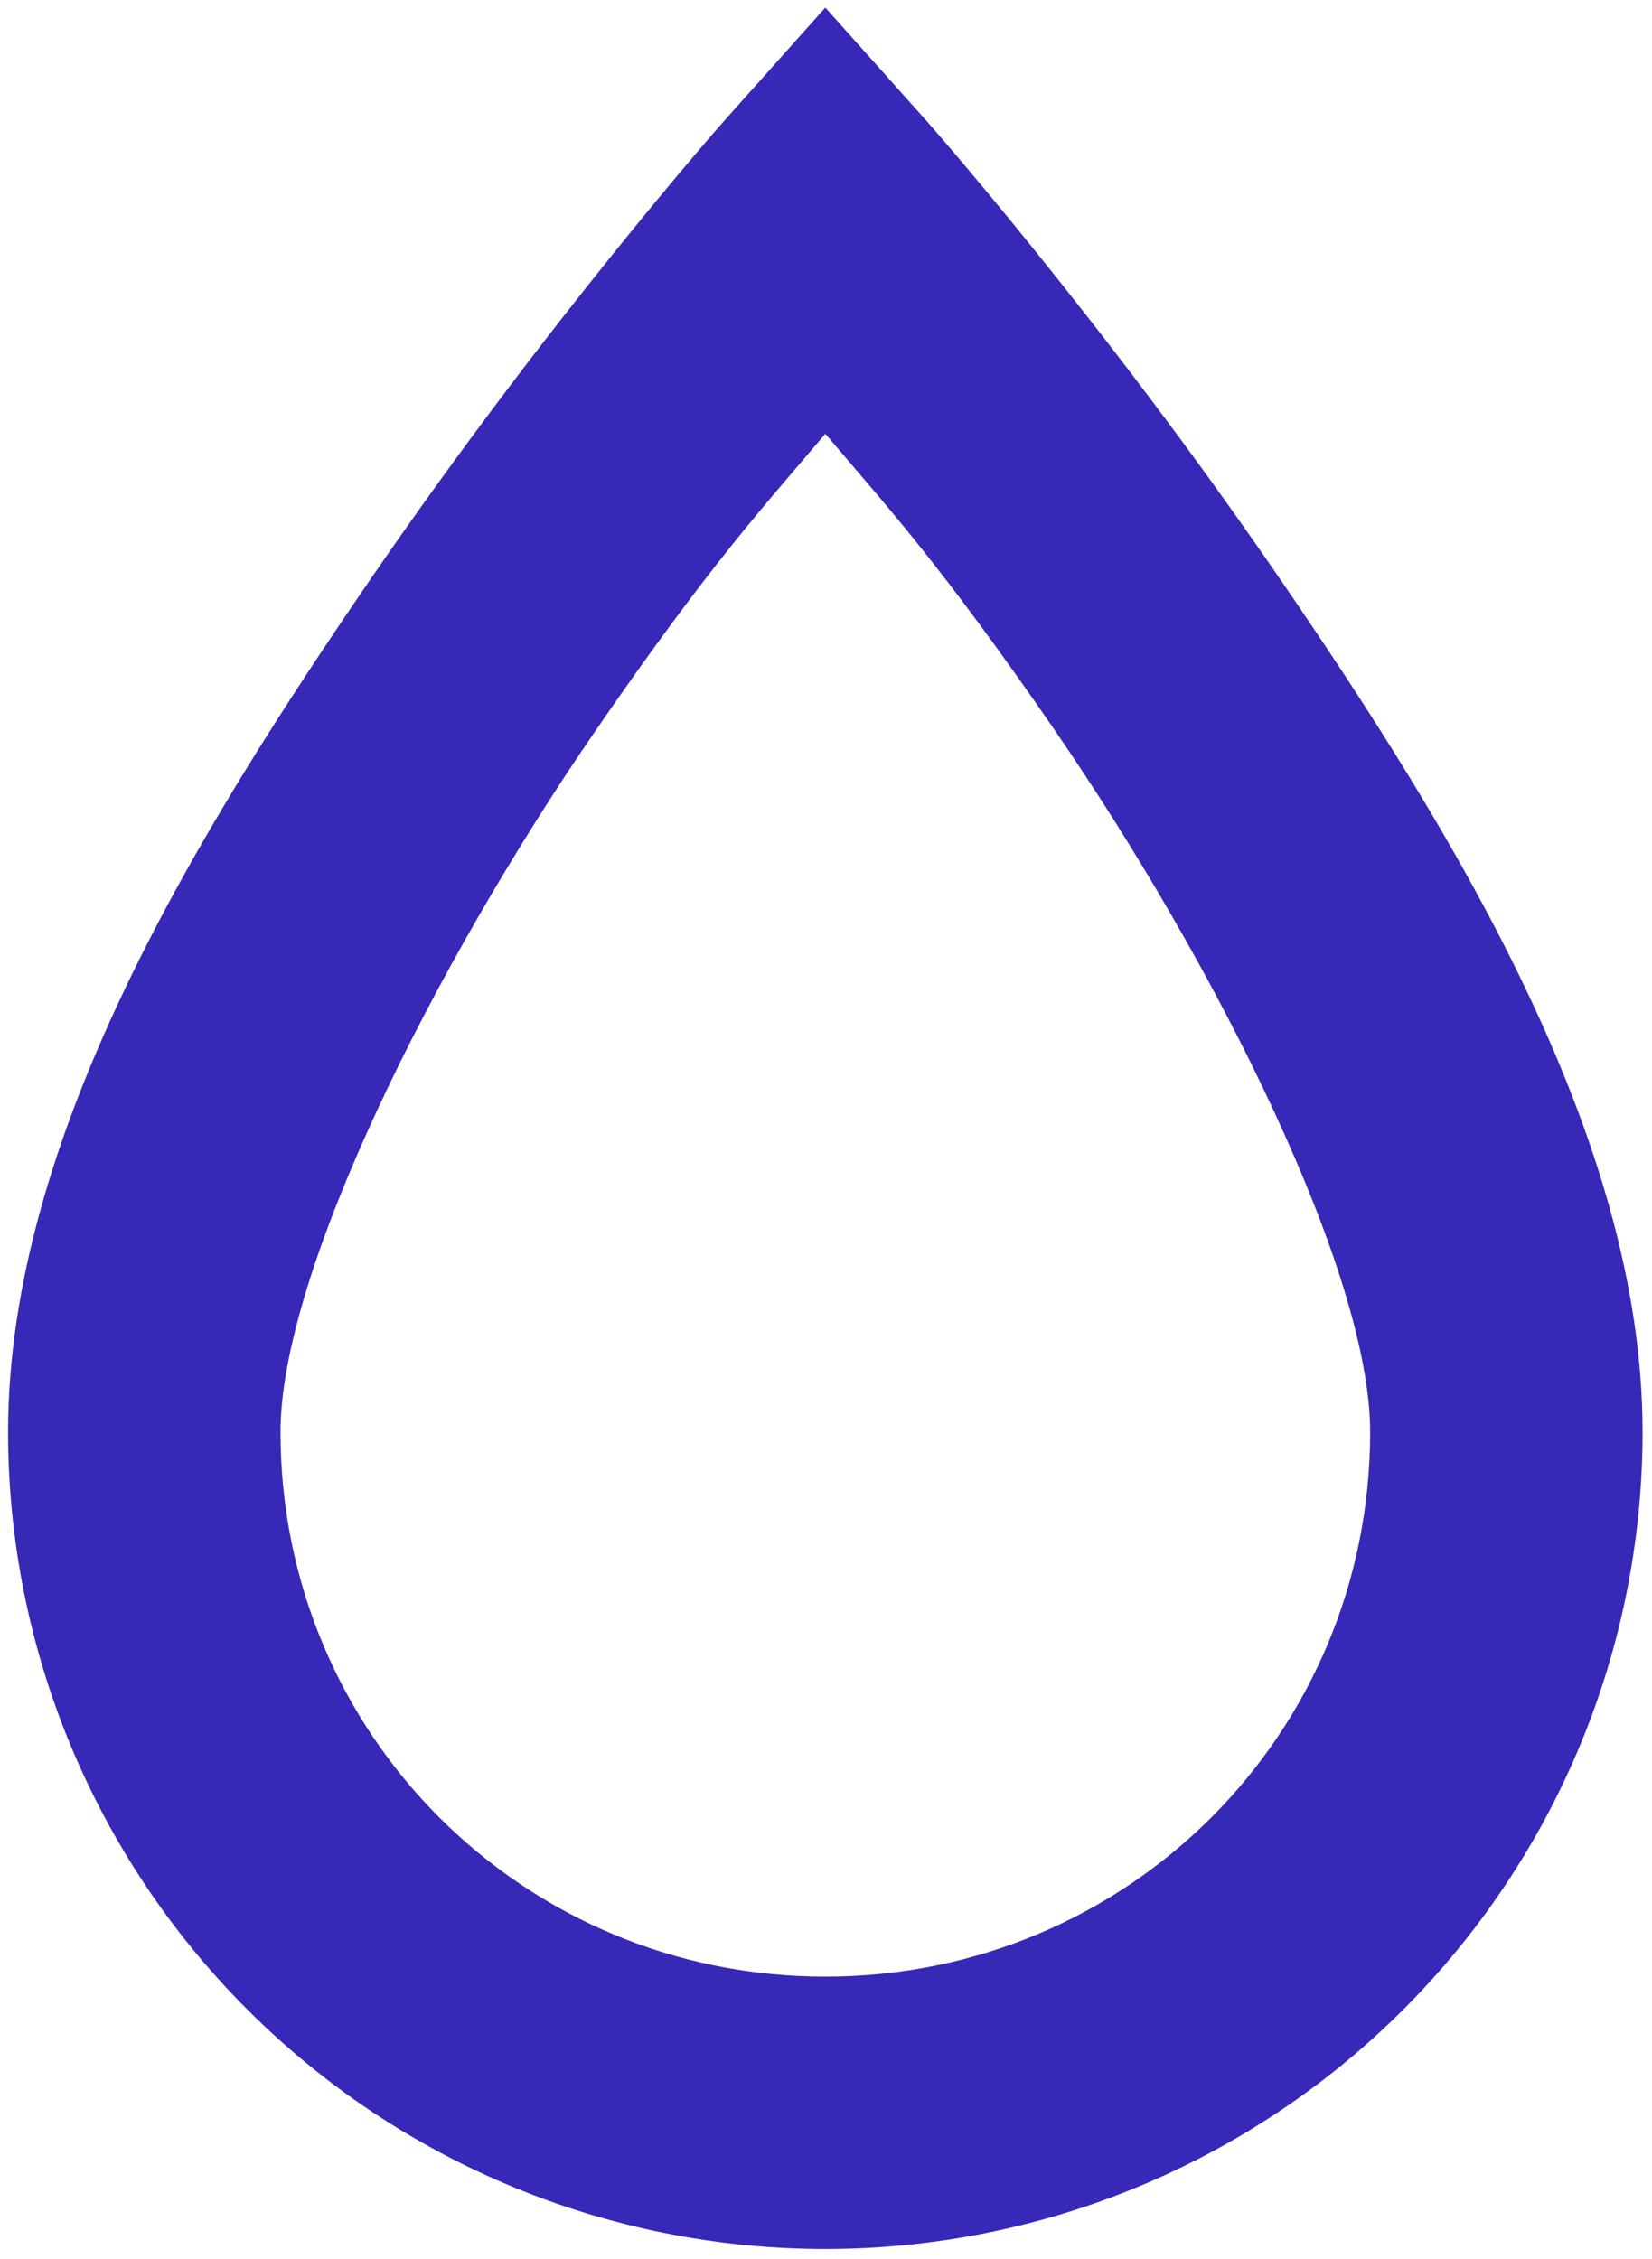 <svg width="49" height="67" viewBox="0 0 49 67" fill="none" xmlns="http://www.w3.org/2000/svg">
<path d="M24.48 0.225L21.45 3.617C21.45 3.617 16.279 9.472 11.067 17.064C5.856 24.657 0.24 33.743 0.24 42.466C0.24 48.892 2.794 55.055 7.34 59.599C11.886 64.143 18.051 66.696 24.48 66.696C30.909 66.696 37.075 64.143 41.62 59.599C46.166 55.055 48.72 48.892 48.72 42.466C48.72 33.743 43.105 24.657 37.893 17.064C32.681 9.472 27.51 3.617 27.51 3.617L24.48 0.225ZM24.48 12.865C26.258 14.964 27.874 16.701 31.267 21.628C36.156 28.735 40.64 37.781 40.64 42.466C40.64 51.431 33.449 58.619 24.48 58.619C15.511 58.619 8.32 51.431 8.32 42.466C8.32 37.781 12.805 28.735 17.693 21.628C21.087 16.701 22.703 14.964 24.48 12.865Z" fill="#3728B7"/>
</svg>
